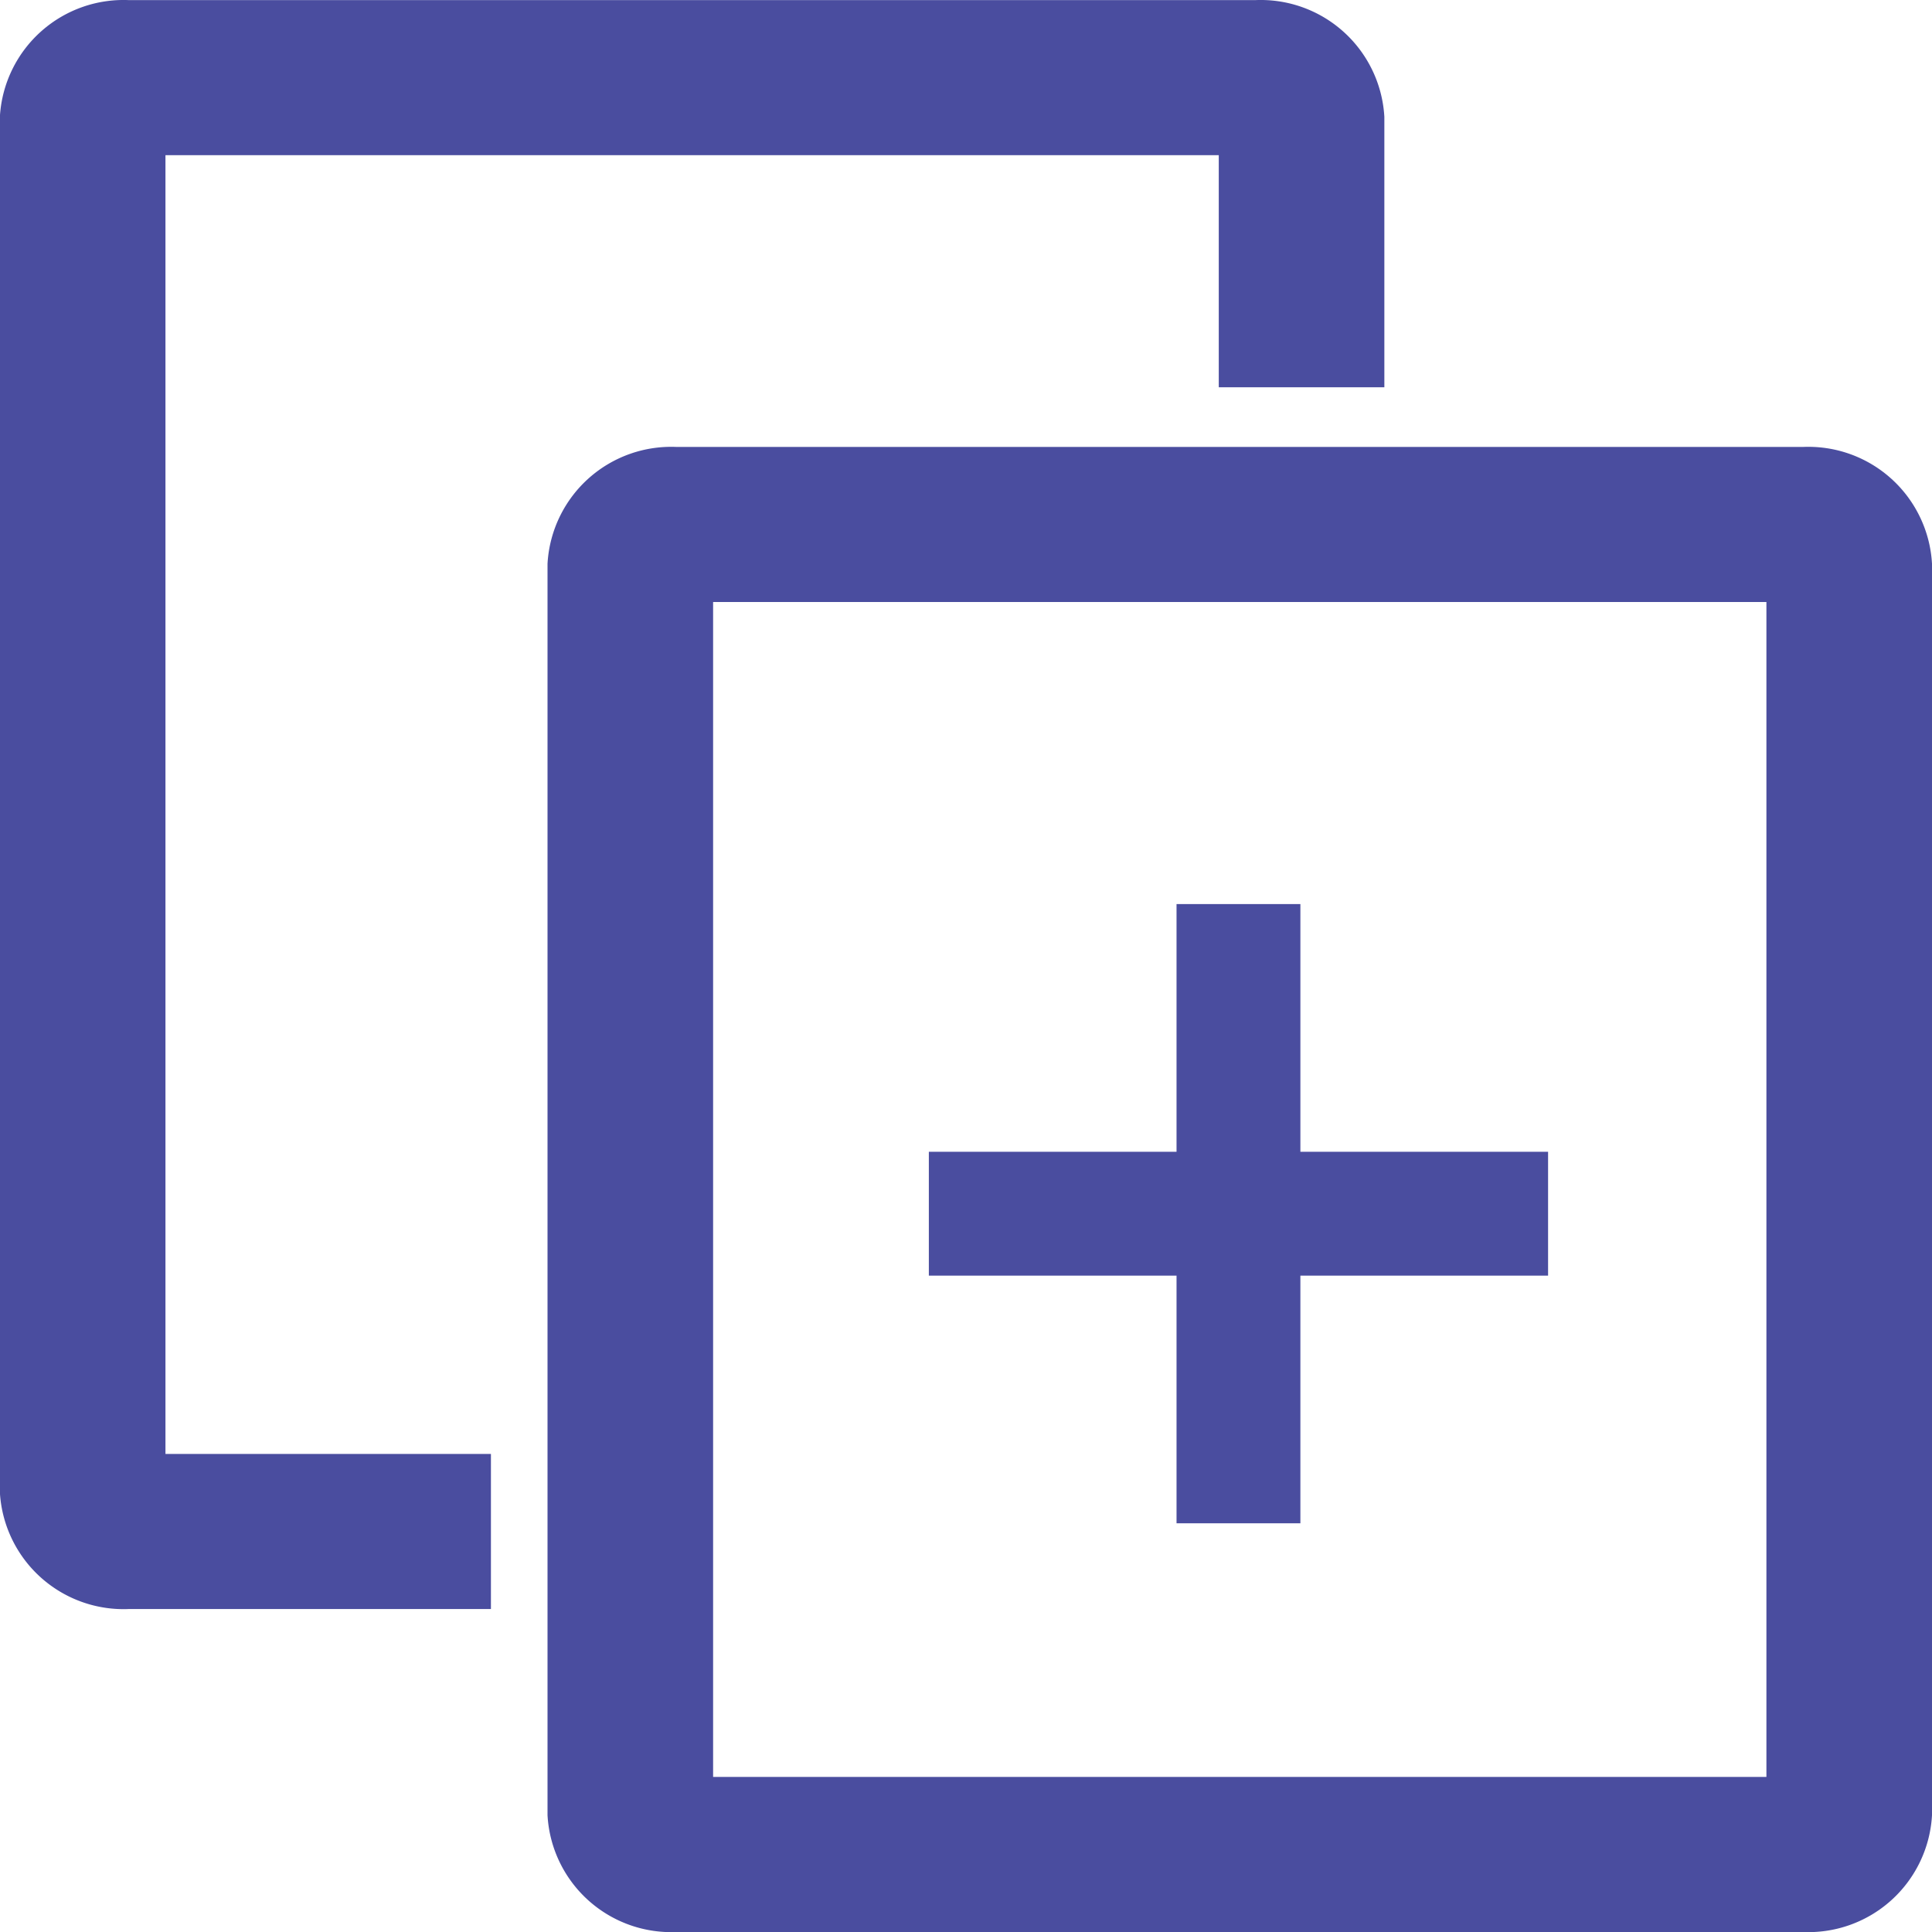 <svg xmlns="http://www.w3.org/2000/svg" width="15.6" height="15.6" viewBox="0 0 15.6 15.6">
    <path data-name="패스 1434" d="M-401.842-1185a.7.7 0 0 1-.737-.652v-10.087a.7.7 0 0 1 .737-.652h9.105a.7.7 0 0 1 .737.652v10.087a.7.7 0 0 1-.737.652zm0-.652h9.105v-10.087h-9.105zm-1.794-1.956h-2.628a.7.7 0 0 1-.737-.652v-11.087a.7.7 0 0 1 .737-.652h9.105a.7.7 0 0 1 .737.652v1.874h-.737v-1.874h-9.105v11.087h2.628v.652z" transform="translate(407.3 1200.3)" style="stroke:#4a4d9f;stroke-width:.6px;fill:#4a4d9f"/>
    <path data-name="합치기 69" d="M2 5V3H0V2h2V0h1v2h2v1H3v2z" transform="translate(7.5 7.3)" style="fill:#4a4d9f"/>
</svg>
